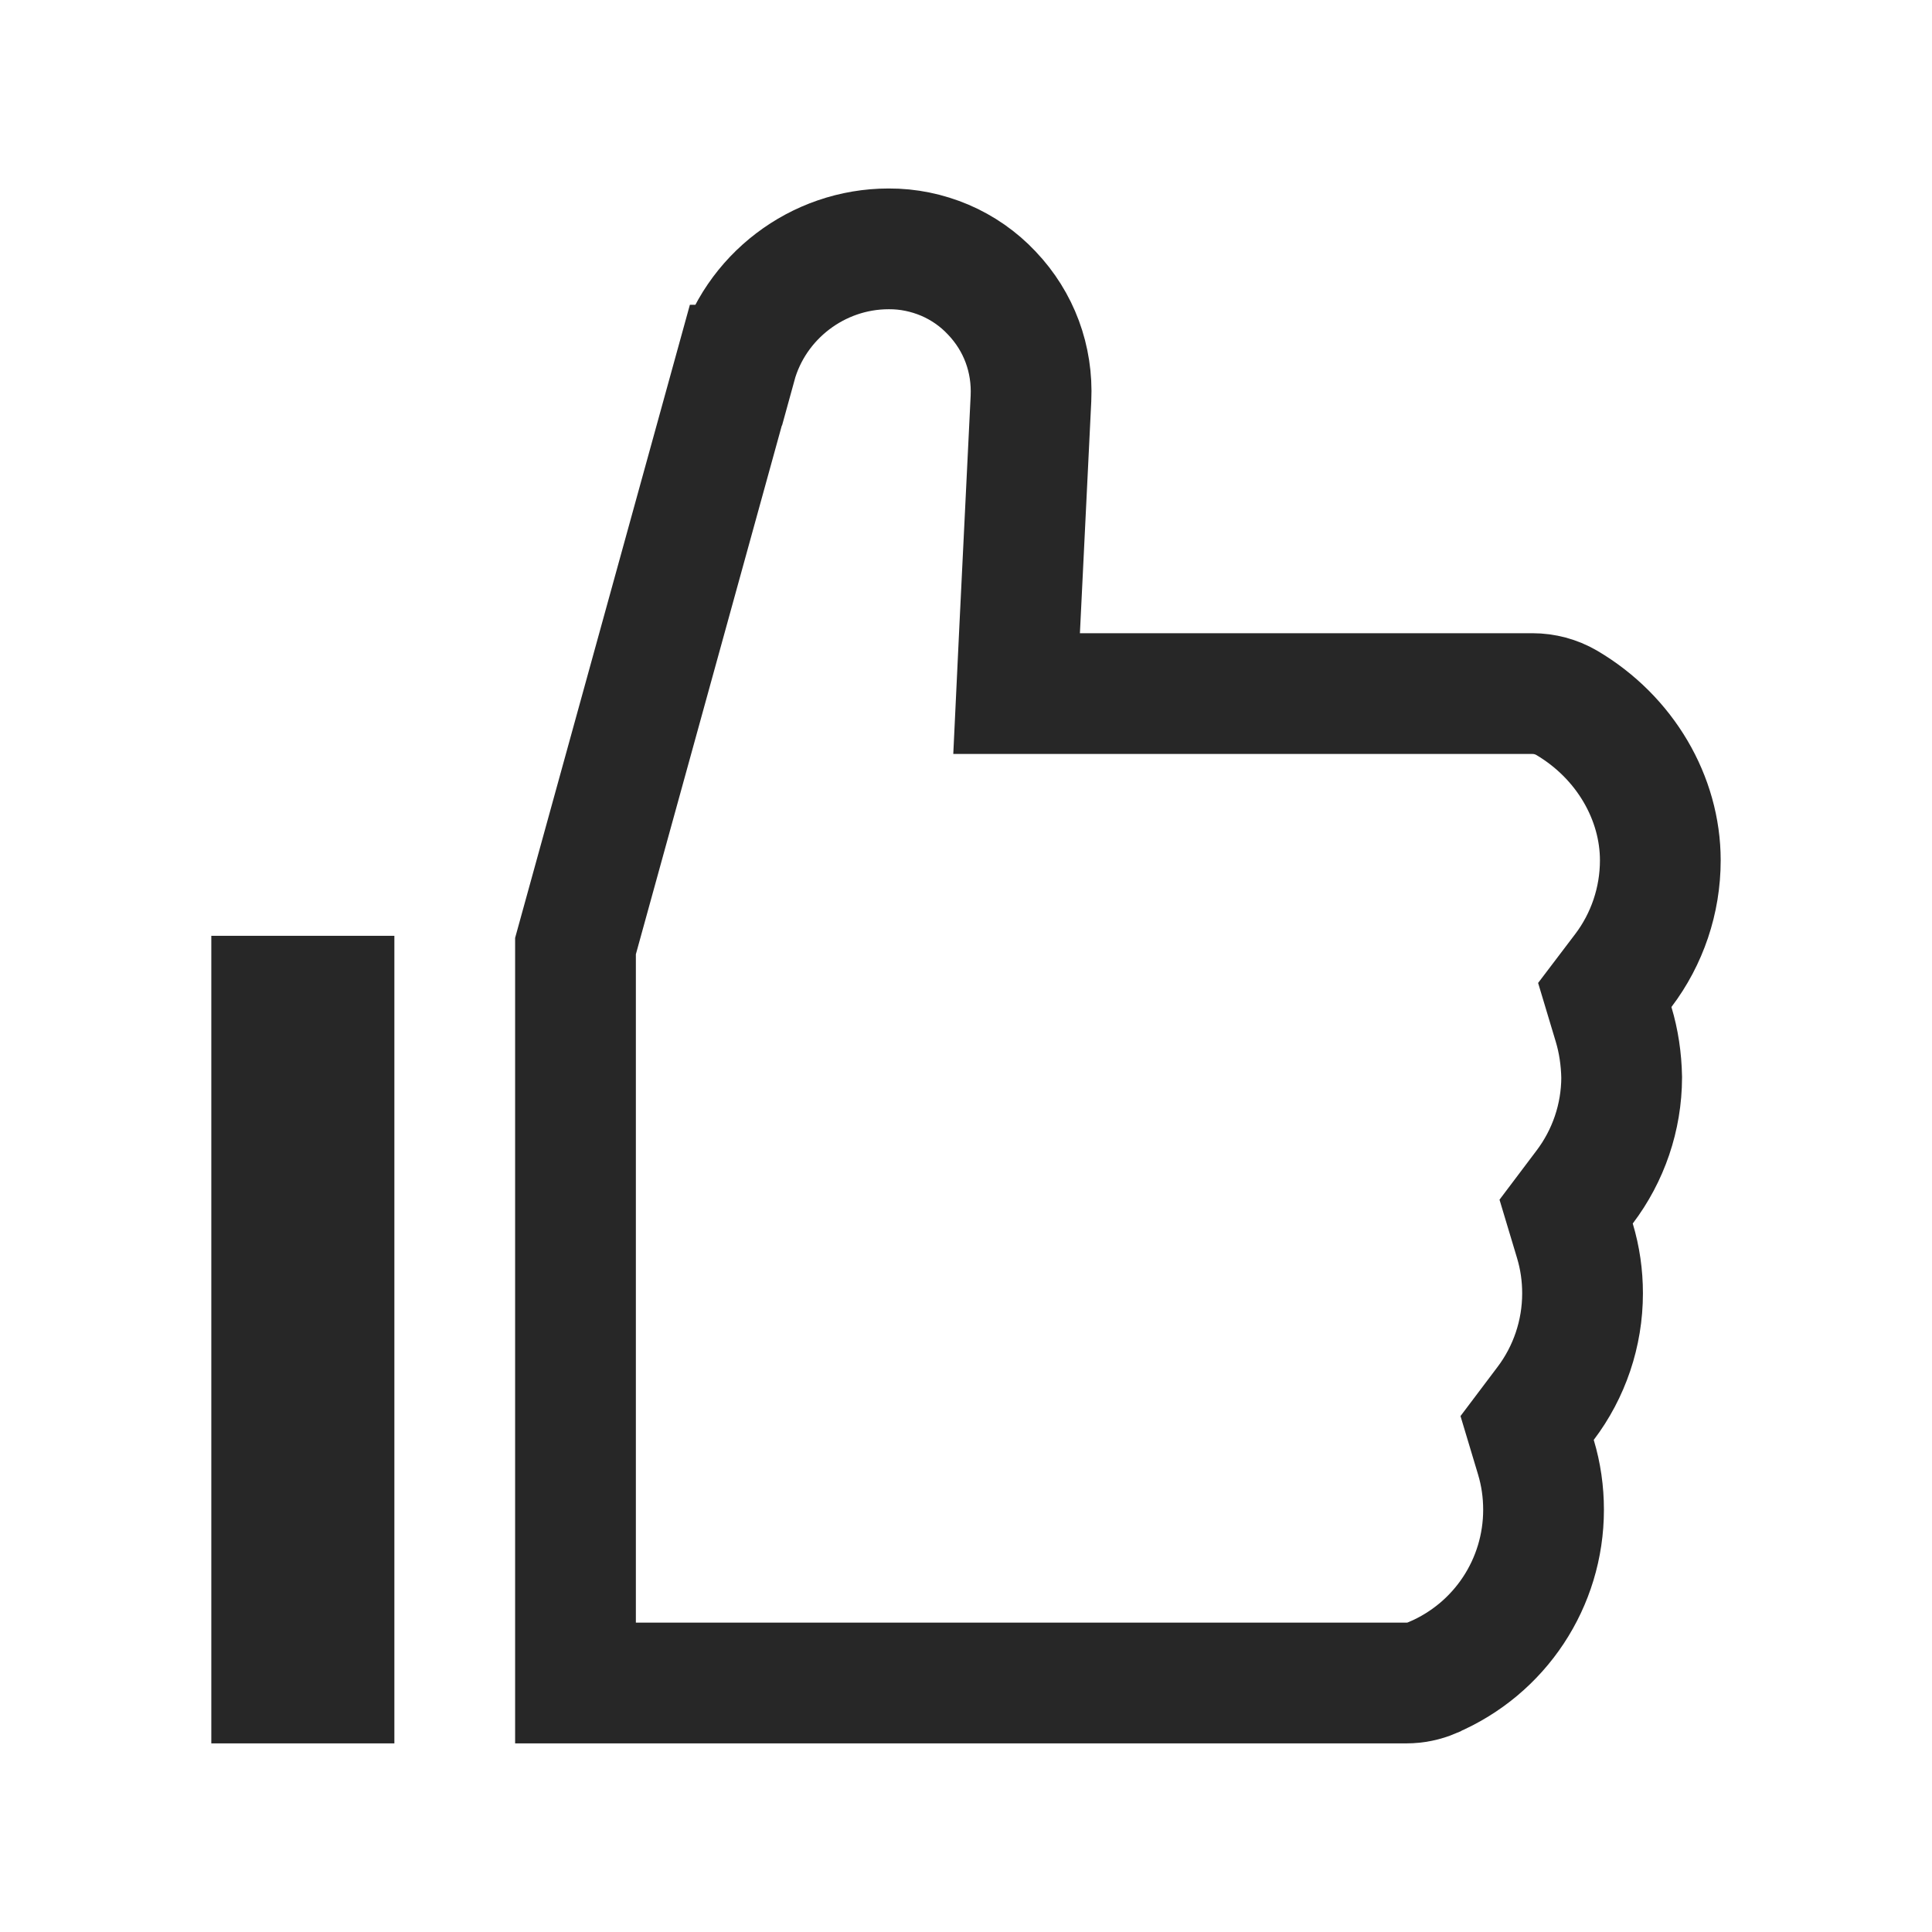 <svg width="16" height="16" viewBox="0 0 16 16" fill="none" xmlns="http://www.w3.org/2000/svg">
<path d="M13.444 8.037L13.29 8.24L13.363 8.483C13.405 8.622 13.427 8.77 13.43 8.923C13.429 9.254 13.32 9.571 13.123 9.831L12.97 10.034L13.043 10.277C13.085 10.417 13.106 10.562 13.106 10.711C13.106 11.043 12.997 11.363 12.8 11.623L12.647 11.826L12.72 12.069C12.762 12.209 12.783 12.354 12.783 12.503C12.783 13.109 12.423 13.655 11.863 13.893L11.863 13.893L11.86 13.895C11.796 13.922 11.724 13.938 11.645 13.938H4.766V7.835L6.094 3.024L6.095 3.024C6.25 2.458 6.772 2.061 7.359 2.061L7.361 2.061C7.521 2.06 7.678 2.093 7.825 2.155C7.972 2.218 8.104 2.31 8.213 2.426L8.214 2.427C8.439 2.664 8.553 2.972 8.538 3.3C8.538 3.3 8.538 3.3 8.538 3.3L8.444 5.219L8.419 5.744H8.944H12.691H12.691C12.79 5.744 12.888 5.77 12.974 5.82C13.46 6.106 13.75 6.611 13.75 7.125C13.75 7.457 13.641 7.777 13.444 8.037ZM2.25 13.938V8.25H2.766V13.938H2.25Z" stroke="#272727"/>
</svg>
